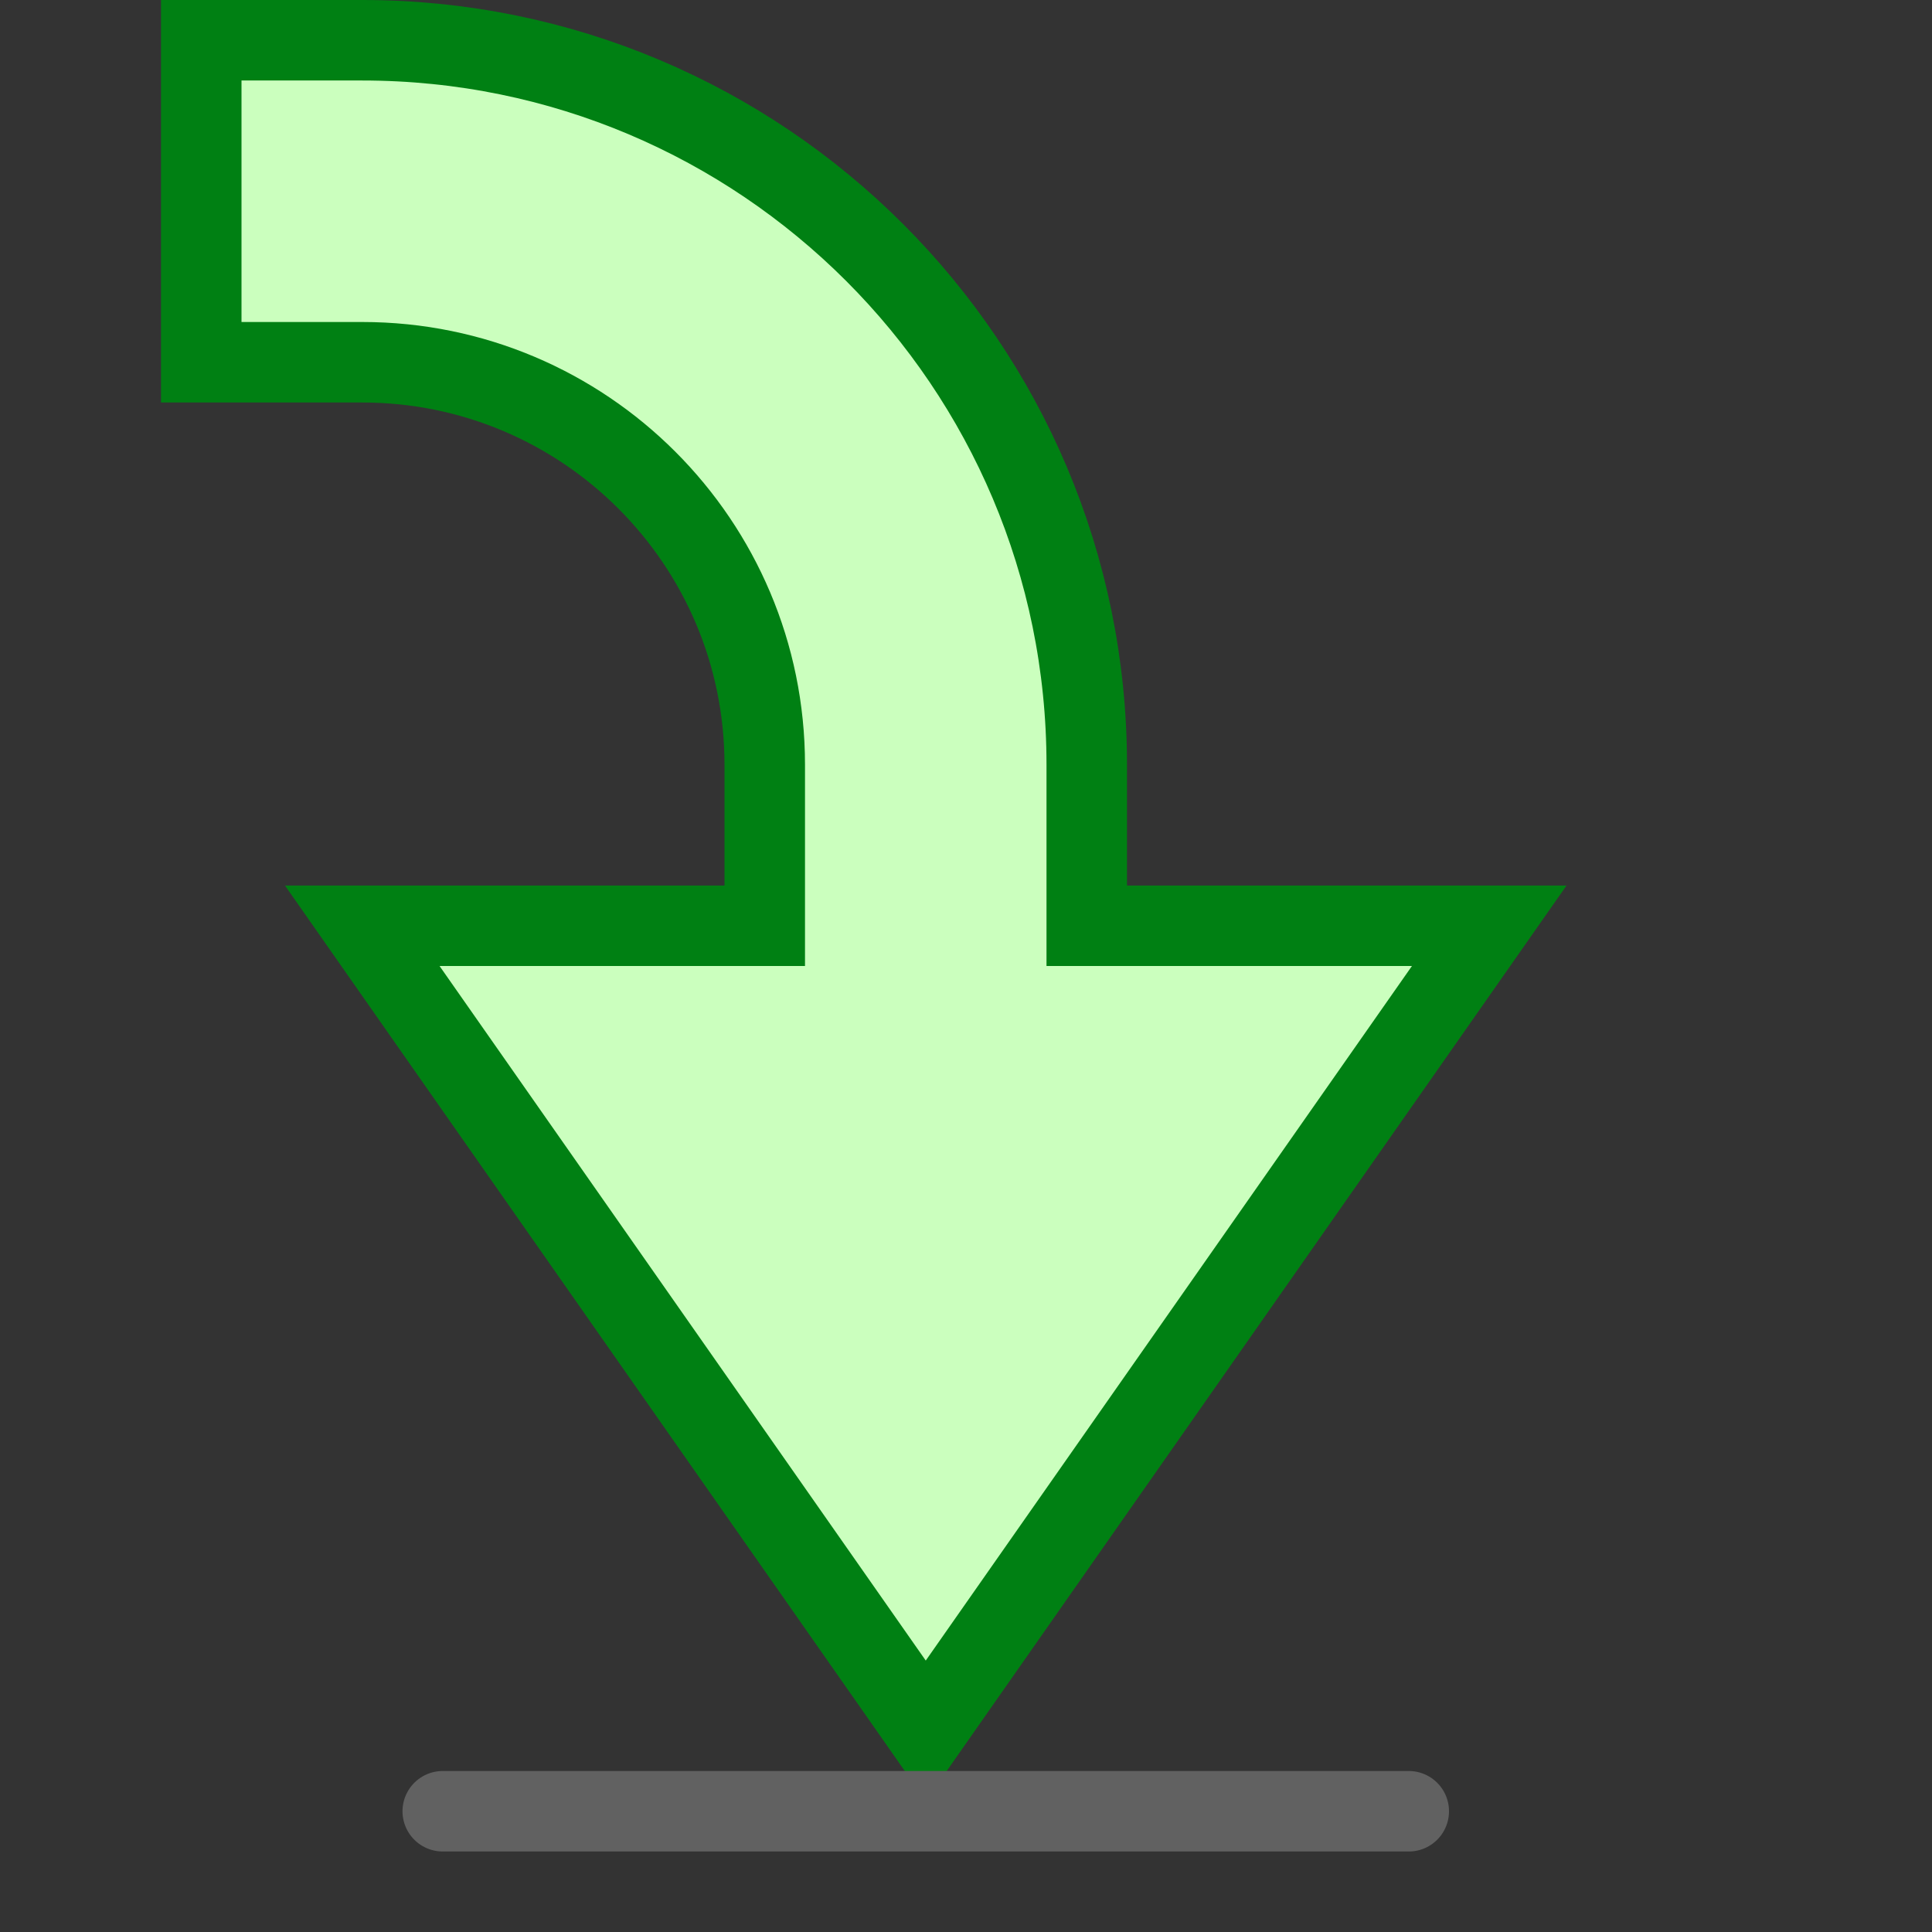 <svg width="24" height="24" viewBox="0 0 24 24" fill="none" xmlns="http://www.w3.org/2000/svg">
<rect x="0" y="0" width="24" height="24" fill="#333333" stroke="none"/>
<path d="M9.5 9.5C9.5 6.739 7.261 4.5 4.5 4.5H2.5L2.5 0.5L4.5 0.5C9.471 0.5 13.5 4.529 13.5 9.5V11.5L18.5 11.5L11.5 21.5L4.5 11.5H9.5V9.5Z" fill="#CBFFBE" stroke="#008013"/>
<path d="M5.5 22.5H17.5" stroke="#616161" stroke-linecap="round"/>

</svg>
